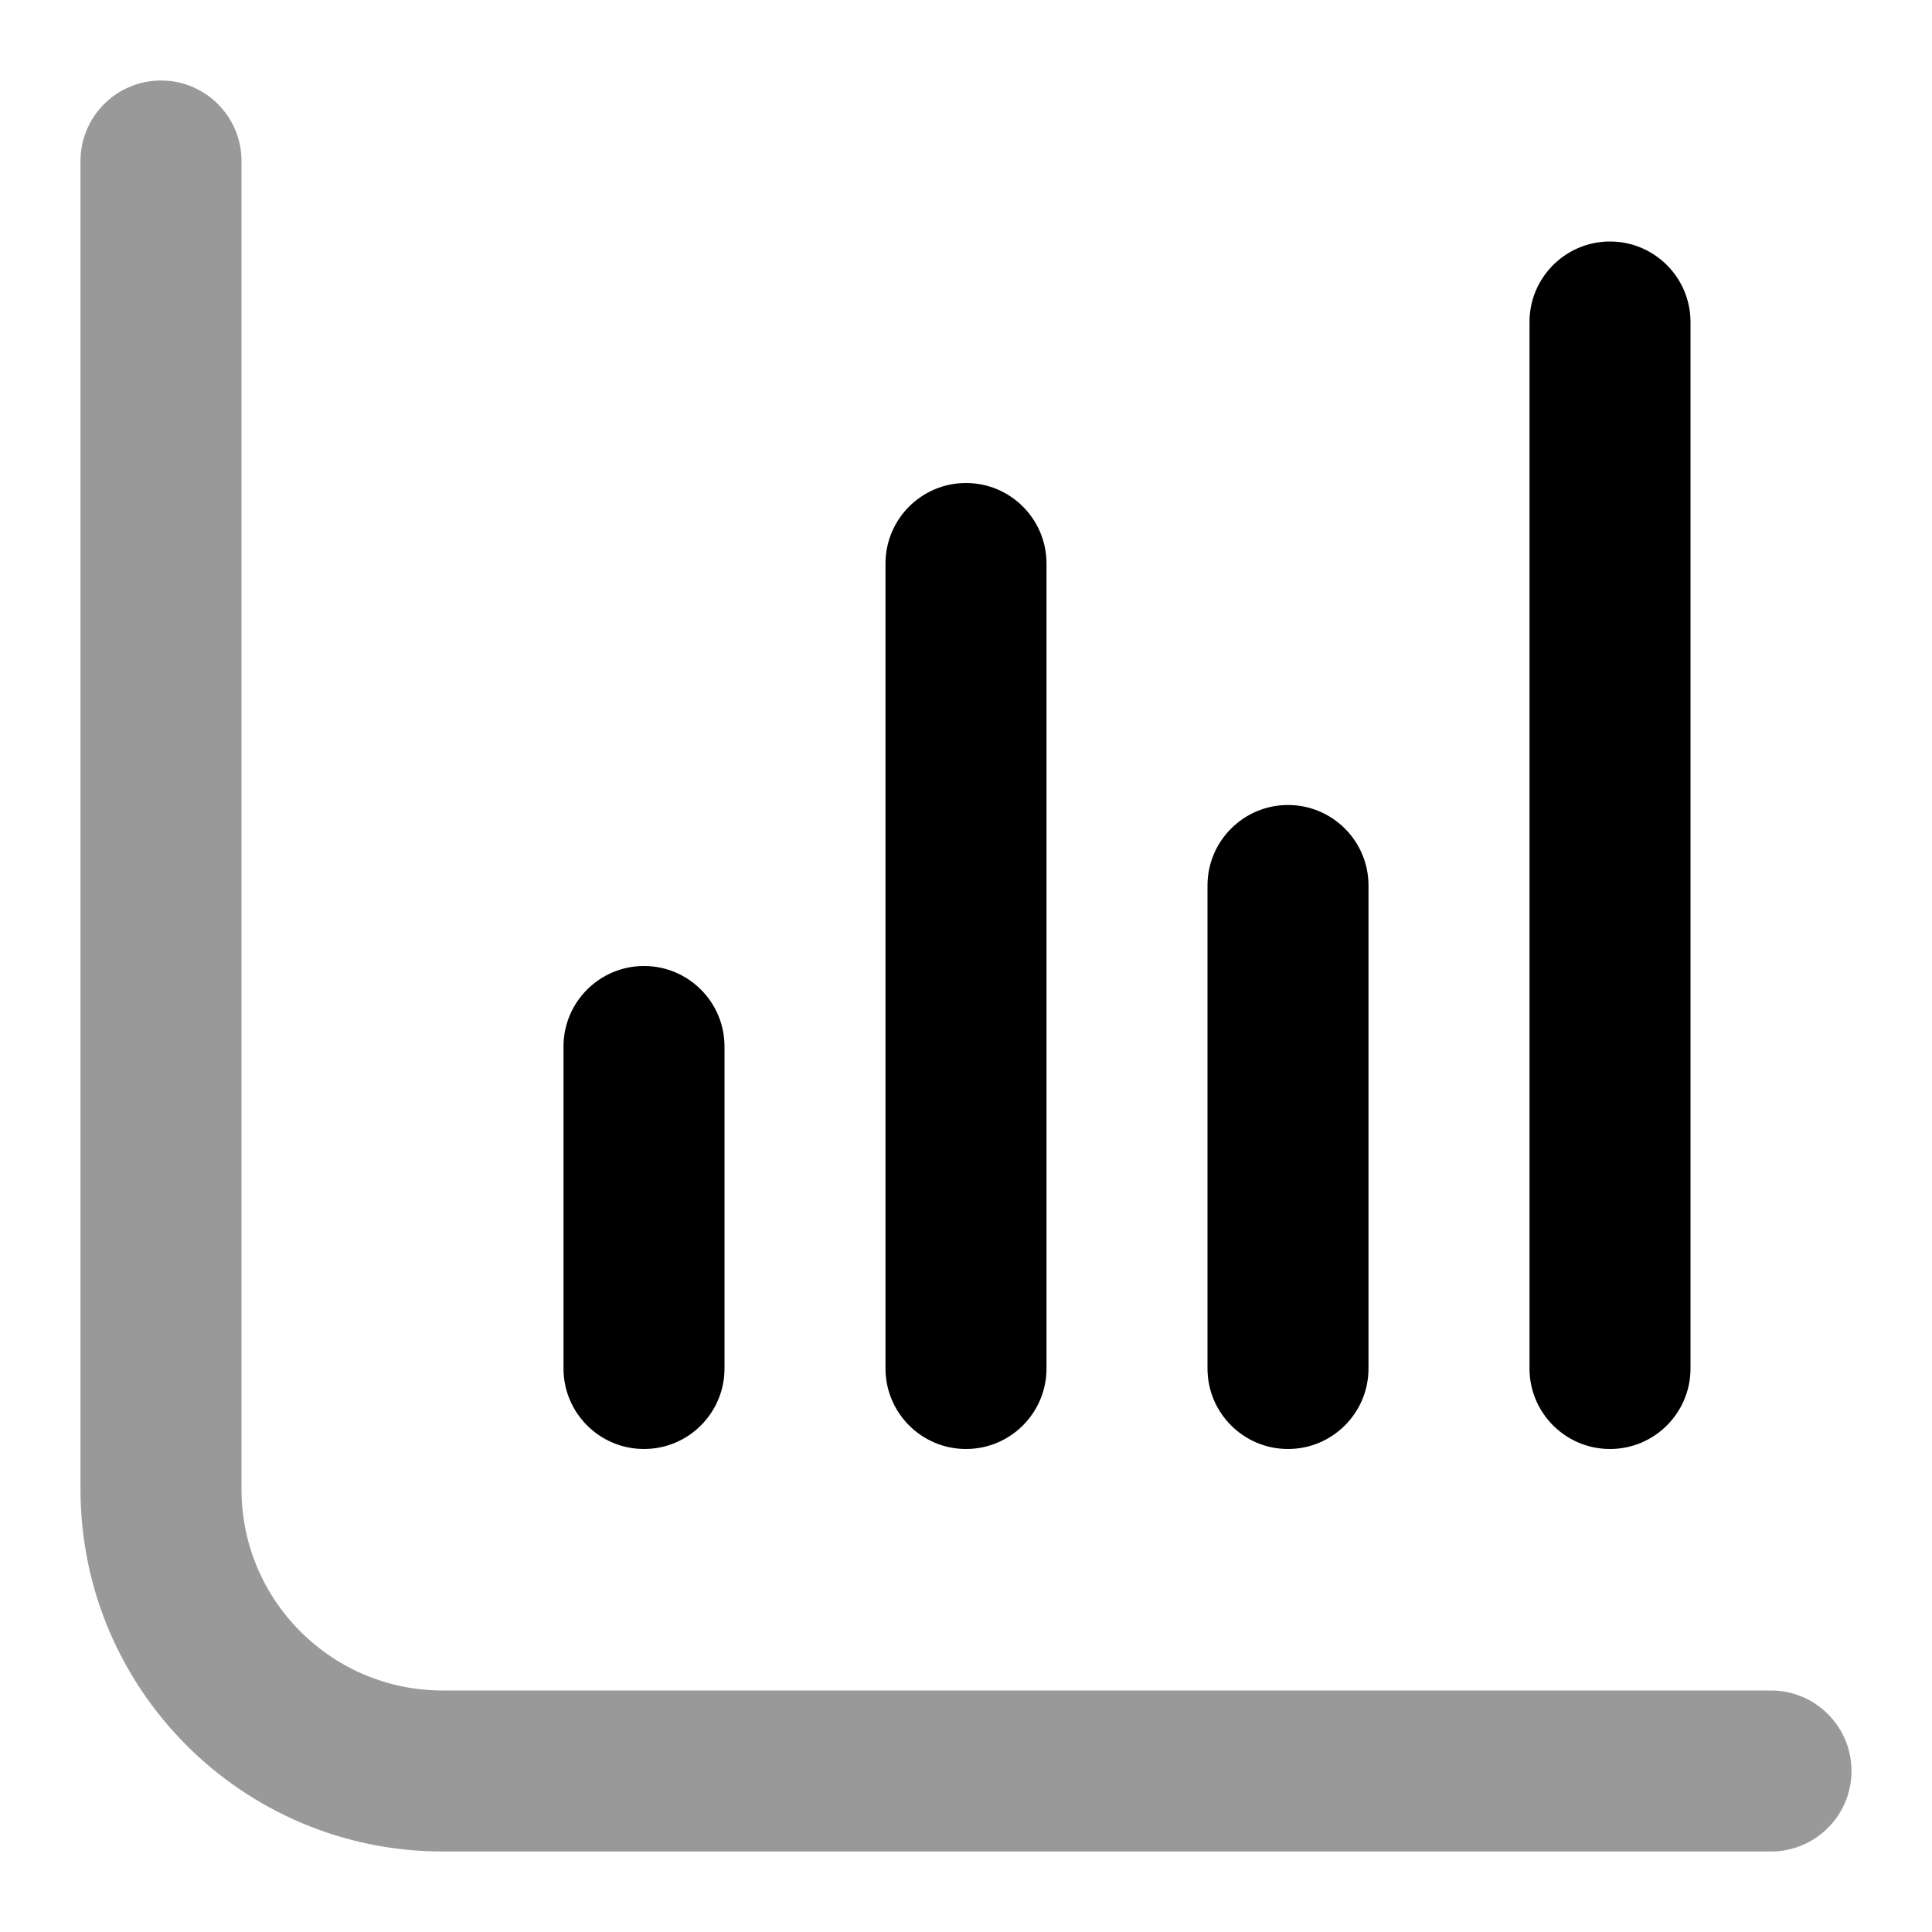 <svg width="24" height="24" viewBox="0 0 24 24" fill="none" xmlns="http://www.w3.org/2000/svg">
<path opacity="0.4" d="M2 1C2.552 1 3 1.448 3 2V18.5C3 19.881 4.119 21 5.5 21H22C22.552 21 23 21.448 23 22C23 22.552 22.552 23 22 23H5.5C3.015 23 1 20.985 1 18.5V2C1 1.448 1.448 1 2 1Z" fill="#000"/>
<path d="M19 17C19 17.552 19.448 18 20 18C20.552 18 21 17.552 21 17L21 4C21 3.448 20.552 3 20 3C19.448 3 19 3.448 19 4L19 17Z" fill="#000"/>
<path d="M12 6C11.448 6 11 6.448 11 7L11 17C11 17.552 11.448 18 12 18C12.552 18 13 17.552 13 17L13 7C13 6.448 12.552 6 12 6Z" fill="#000"/>
<path d="M7 13L7 17C7 17.552 7.448 18 8 18C8.552 18 9 17.552 9 17L9 13C9 12.448 8.552 12 8 12C7.448 12 7 12.448 7 13Z" fill="#000"/>
<path d="M15 17L15 11C15 10.448 15.448 10 16 10C16.552 10 17 10.448 17 11L17 17C17 17.552 16.552 18 16 18C15.448 18 15 17.552 15 17Z" fill="#000"/>
</svg>
